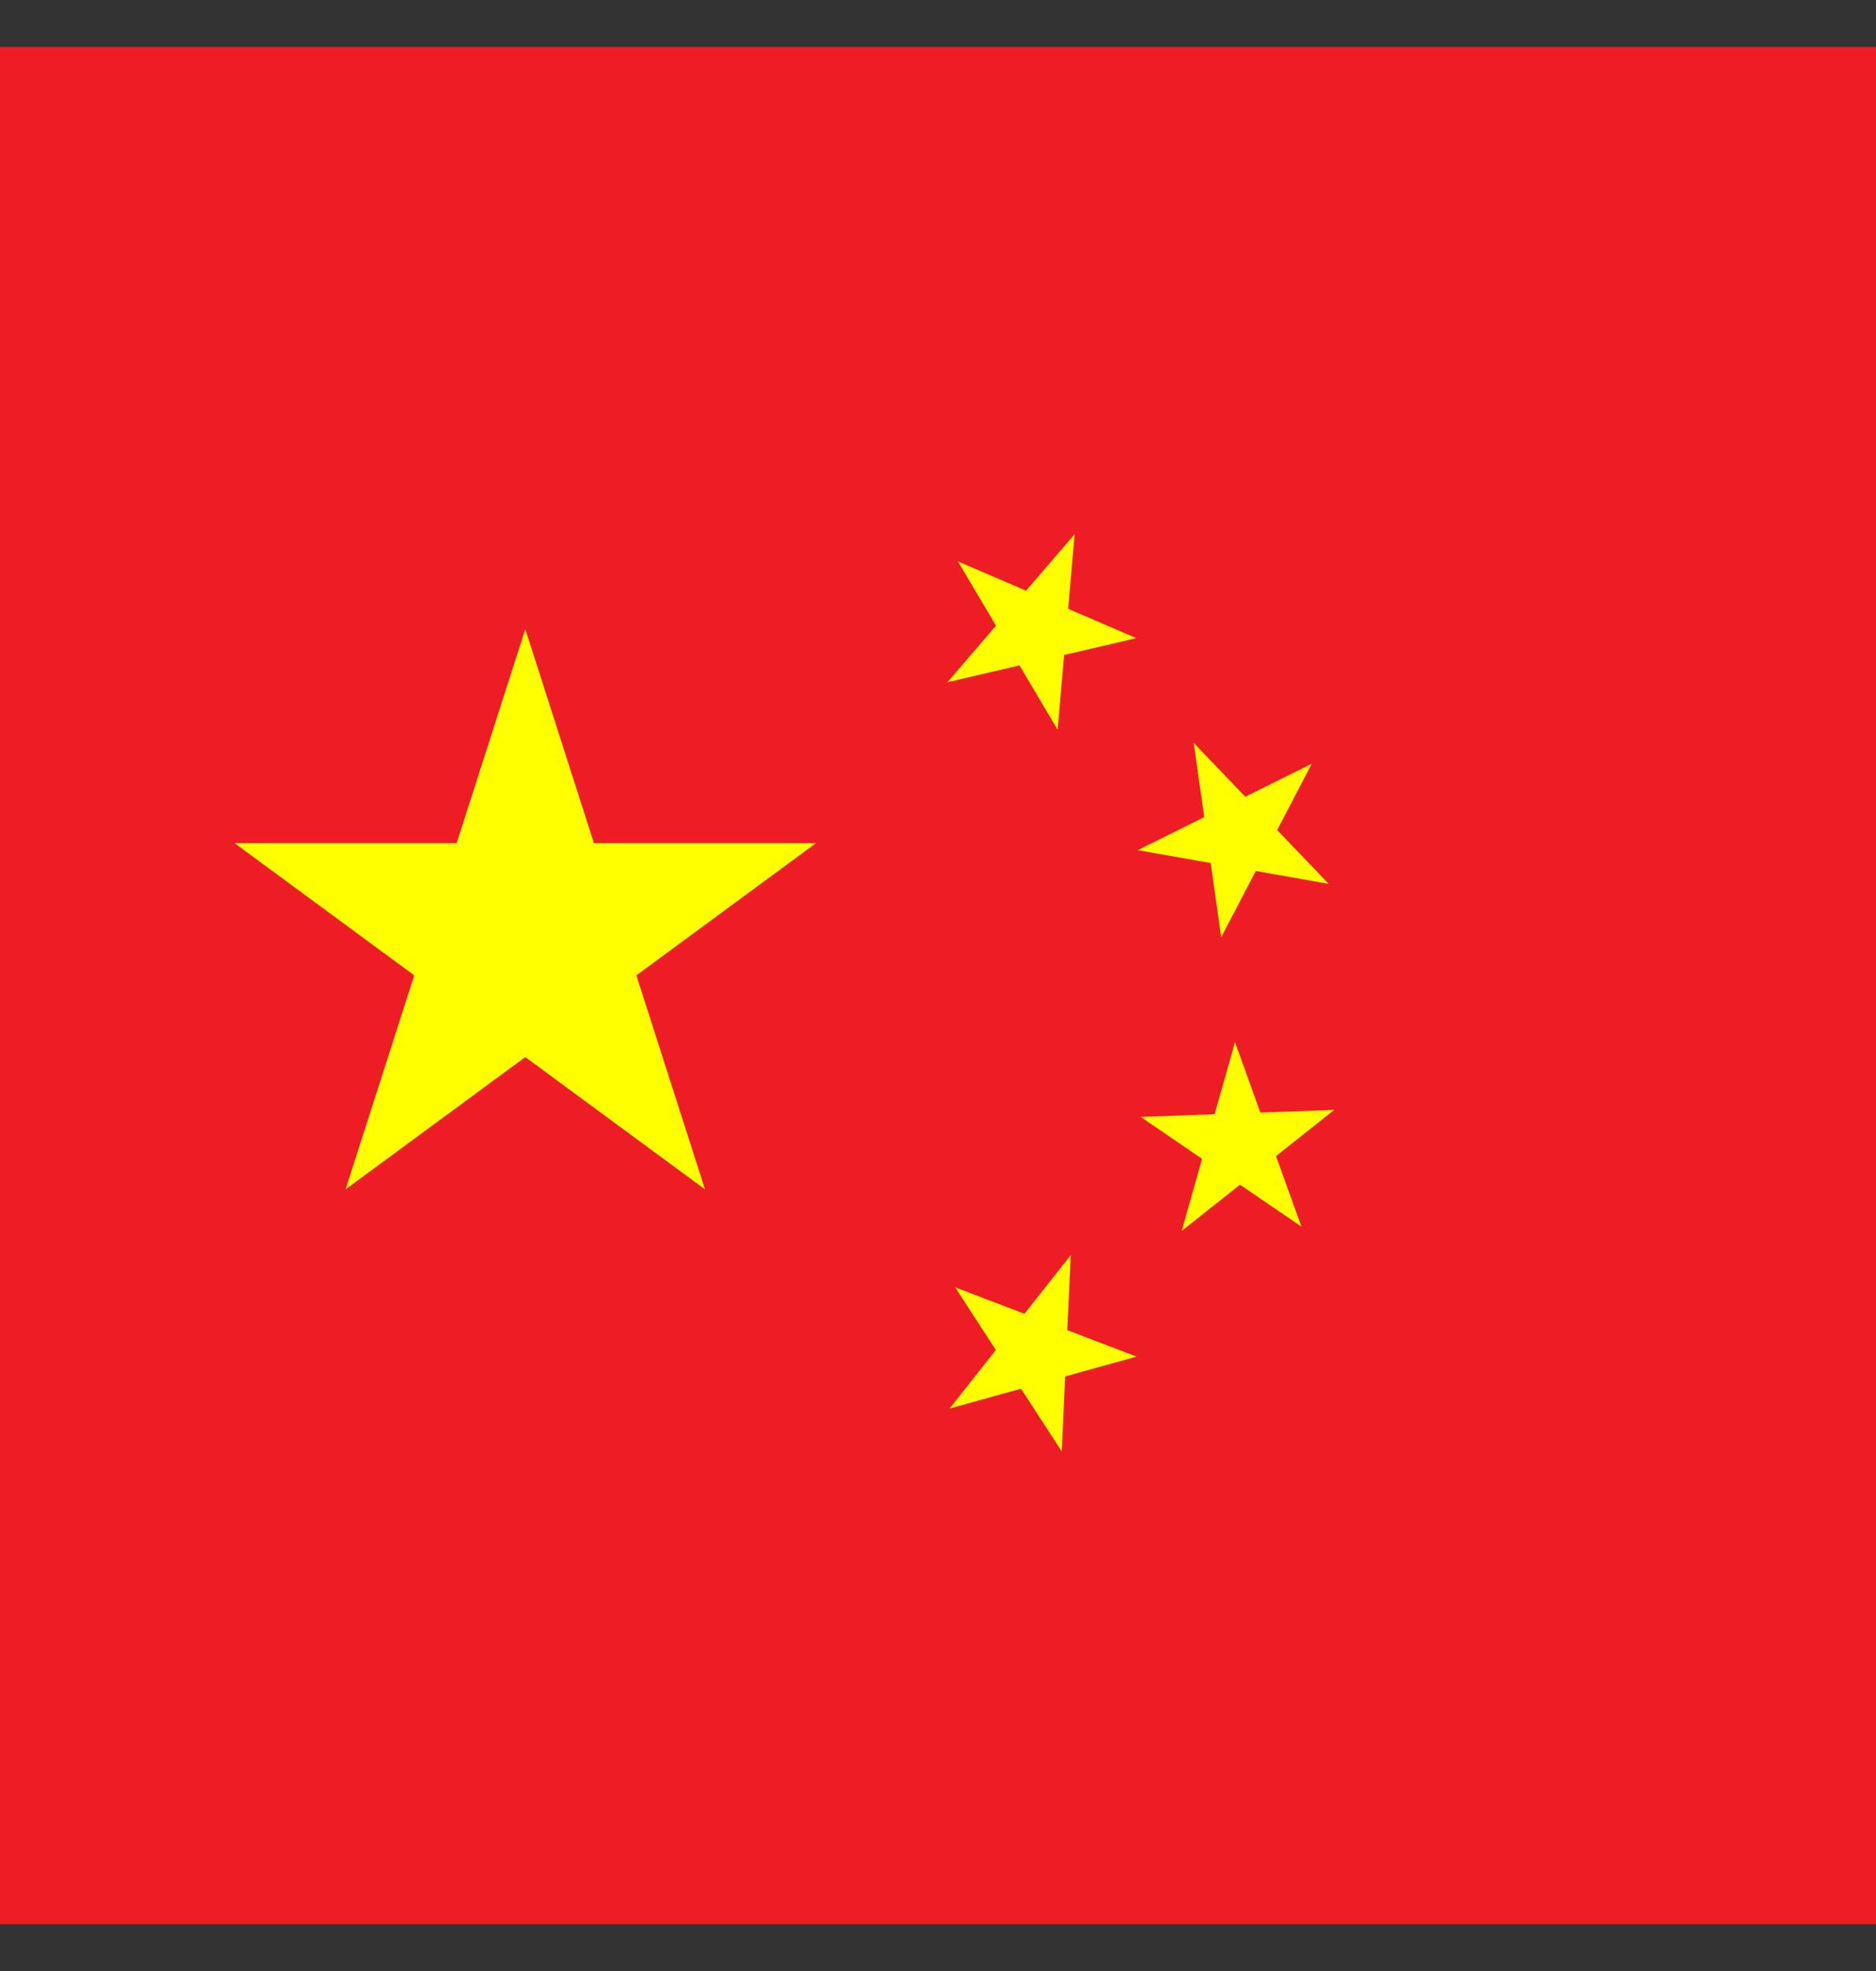 <svg xmlns="http://www.w3.org/2000/svg" width="20" height="21" viewBox="0 0 20 21" fill="none">
  <rect x="0" y="0" width="20" height="21" fill="#333333" stroke="none"/>
  <g clip-path="url(#clip0_529_4292)">
    <path d="M0 0.5H29.63V20.5H0V0.5Z" fill="#EE1C25"/>
    <path d="M5.6 6.703L7.516 12.672L2.5 8.983H8.7L3.684 12.672L5.6 6.703Z" fill="#FFFF00"/>
    <path d="M11.457 5.691L11.275 7.775L10.212 5.981L12.114 6.799L10.1 7.269L11.457 5.691Z" fill="#FFFF00"/>
    <path d="M13.985 8.137L13.019 9.986L12.726 7.915L14.165 9.417L12.129 9.058L13.985 8.137Z" fill="#FFFF00"/>
    <path d="M14.225 11.825L12.598 13.115L13.166 11.103L13.874 13.069L12.16 11.9L14.225 11.825Z" fill="#FFFF00"/>
    <path d="M11.415 13.373L11.319 15.464L10.183 13.716L12.117 14.454L10.124 15.007L11.415 13.373Z" fill="#FFFF00"/>
  </g>
  <defs>
    <clipPath id="clip0_529_4292">
      <rect width="29.63" height="20" fill="white" transform="translate(0 0.5)"/>
    </clipPath>
  </defs>
</svg>
